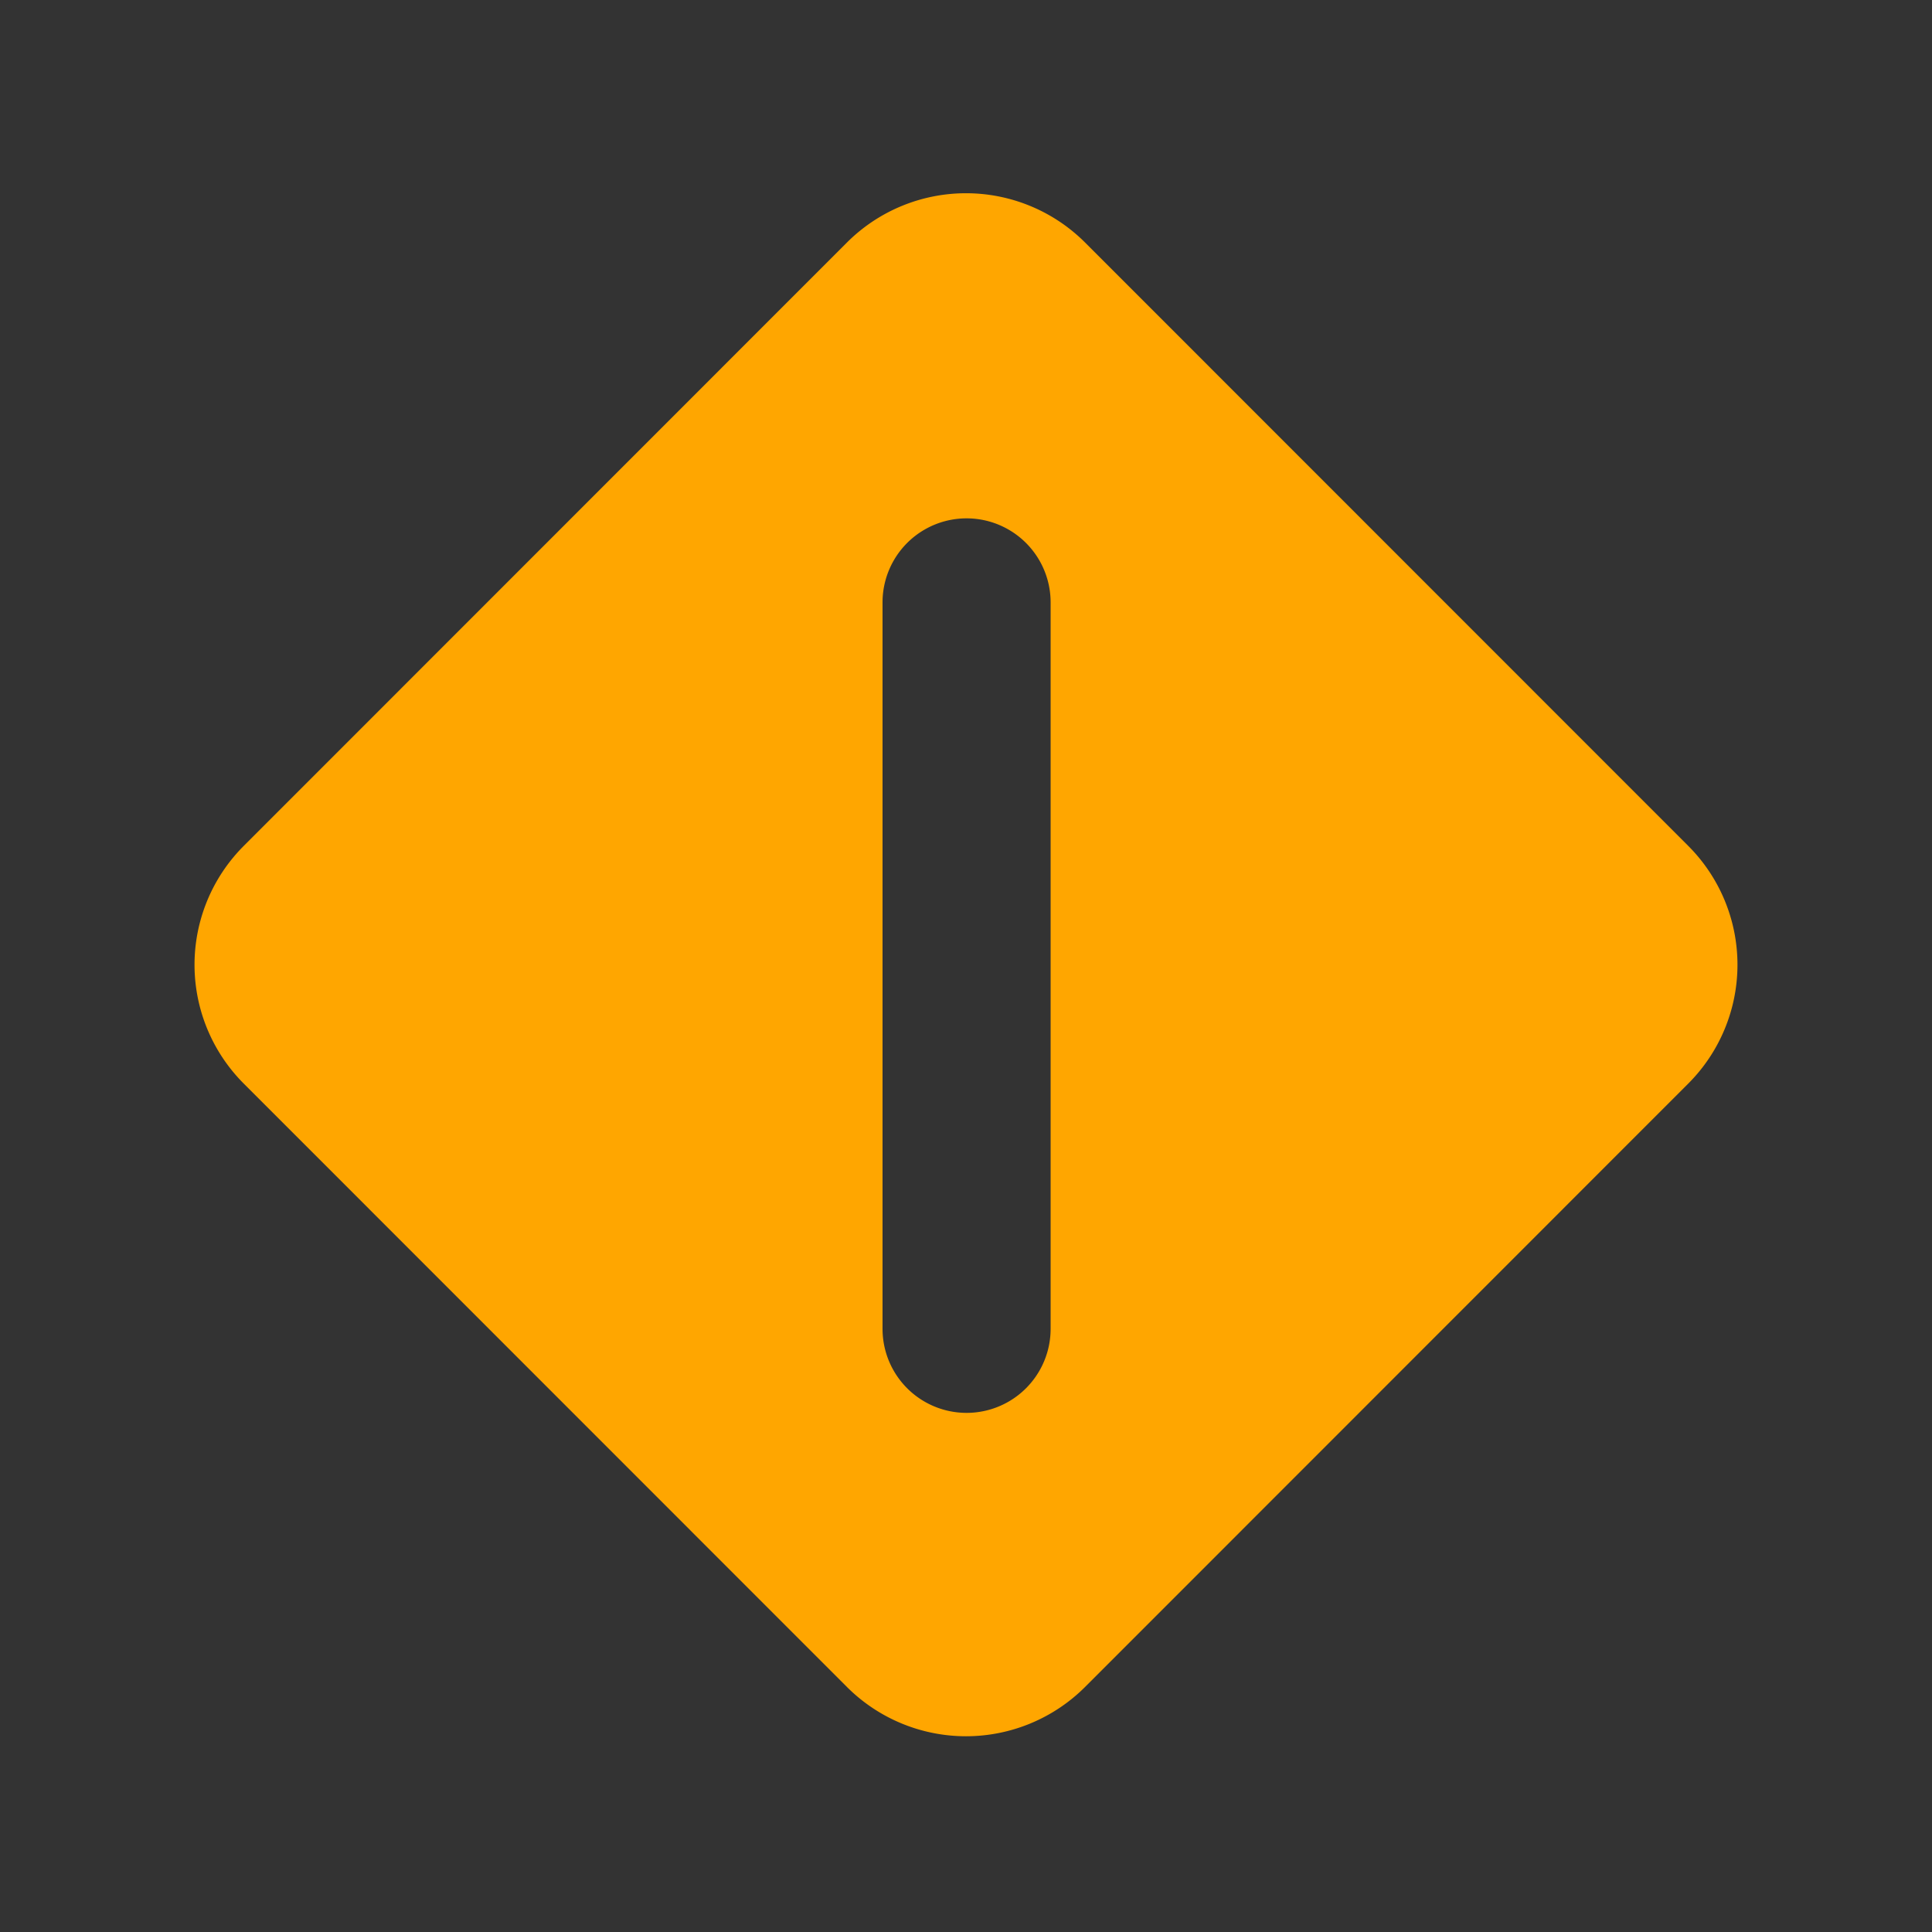 <svg xmlns="http://www.w3.org/2000/svg" width="100" height="100" viewBox="0 0 100 100">
  <g id="BG">
    <rect x="-9705.78" y="-8184.64" width="16138.57" height="16138.57" fill="#333"/>
  </g>
  <g id="main">
    <path d="M87.38,43.78,56.16,12.55a8.72,8.72,0,0,0-12.32,0L12.62,43.78a8.7,8.7,0,0,0,0,12.31L43.84,87.32a8.72,8.72,0,0,0,12.32,0L87.38,56.09A8.7,8.7,0,0,0,87.38,43.78Zm-33,25a4.35,4.35,0,1,1-8.7,0V31.18a4.35,4.35,0,1,1,8.7,0Z" fill="#ffa600"/>
  </g>
</svg>
